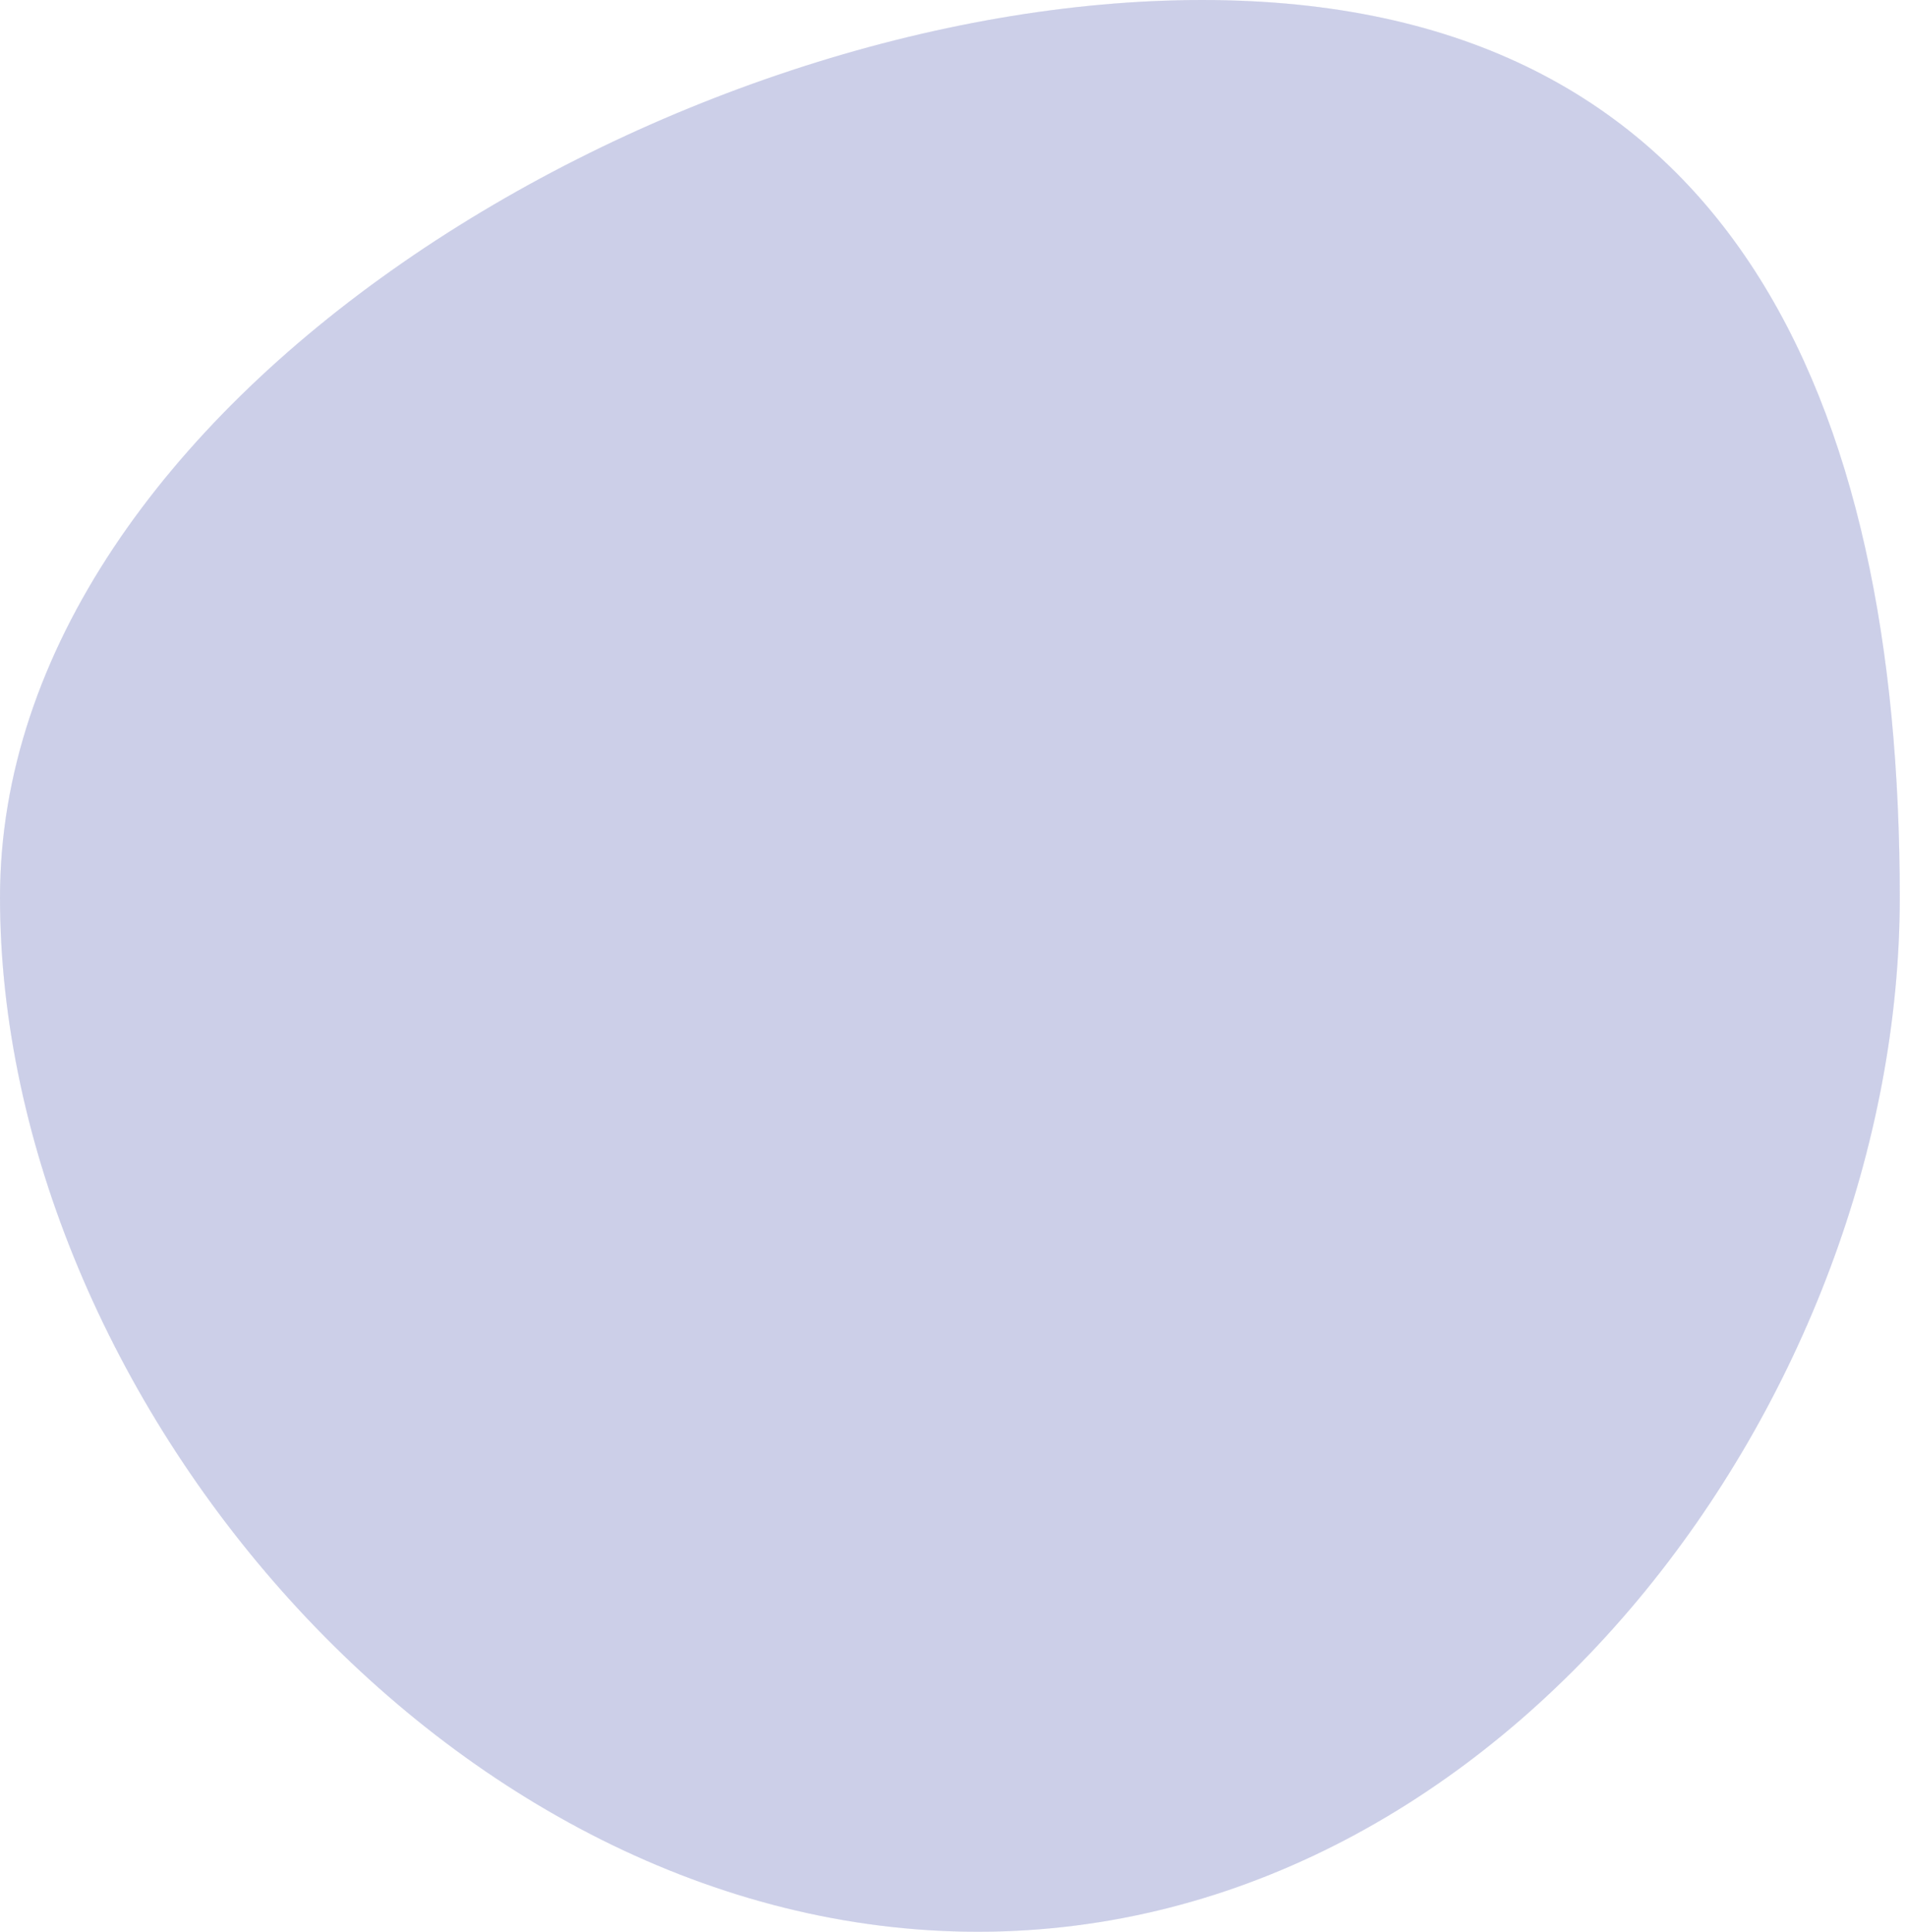 <svg width="153" height="155" viewBox="0 0 153 155" fill="none" xmlns="http://www.w3.org/2000/svg">
<path d="M152.5 72C152.5 111.765 121.026 155 78.5 155C35.974 155 0 111.765 0 72C0 32.236 53.974 0 96.5 0C139.026 0 152.5 32.236 152.5 72Z" fill="#AAB1DA" fill-opacity="0.36"/>
<path d="M152.5 72C152.5 111.765 121.026 155 78.5 155C35.974 155 0 111.765 0 72C0 32.236 53.974 0 96.5 0C139.026 0 152.5 32.236 152.5 72Z" fill="#AAB1DA" fill-opacity="0.36"/>
</svg>
